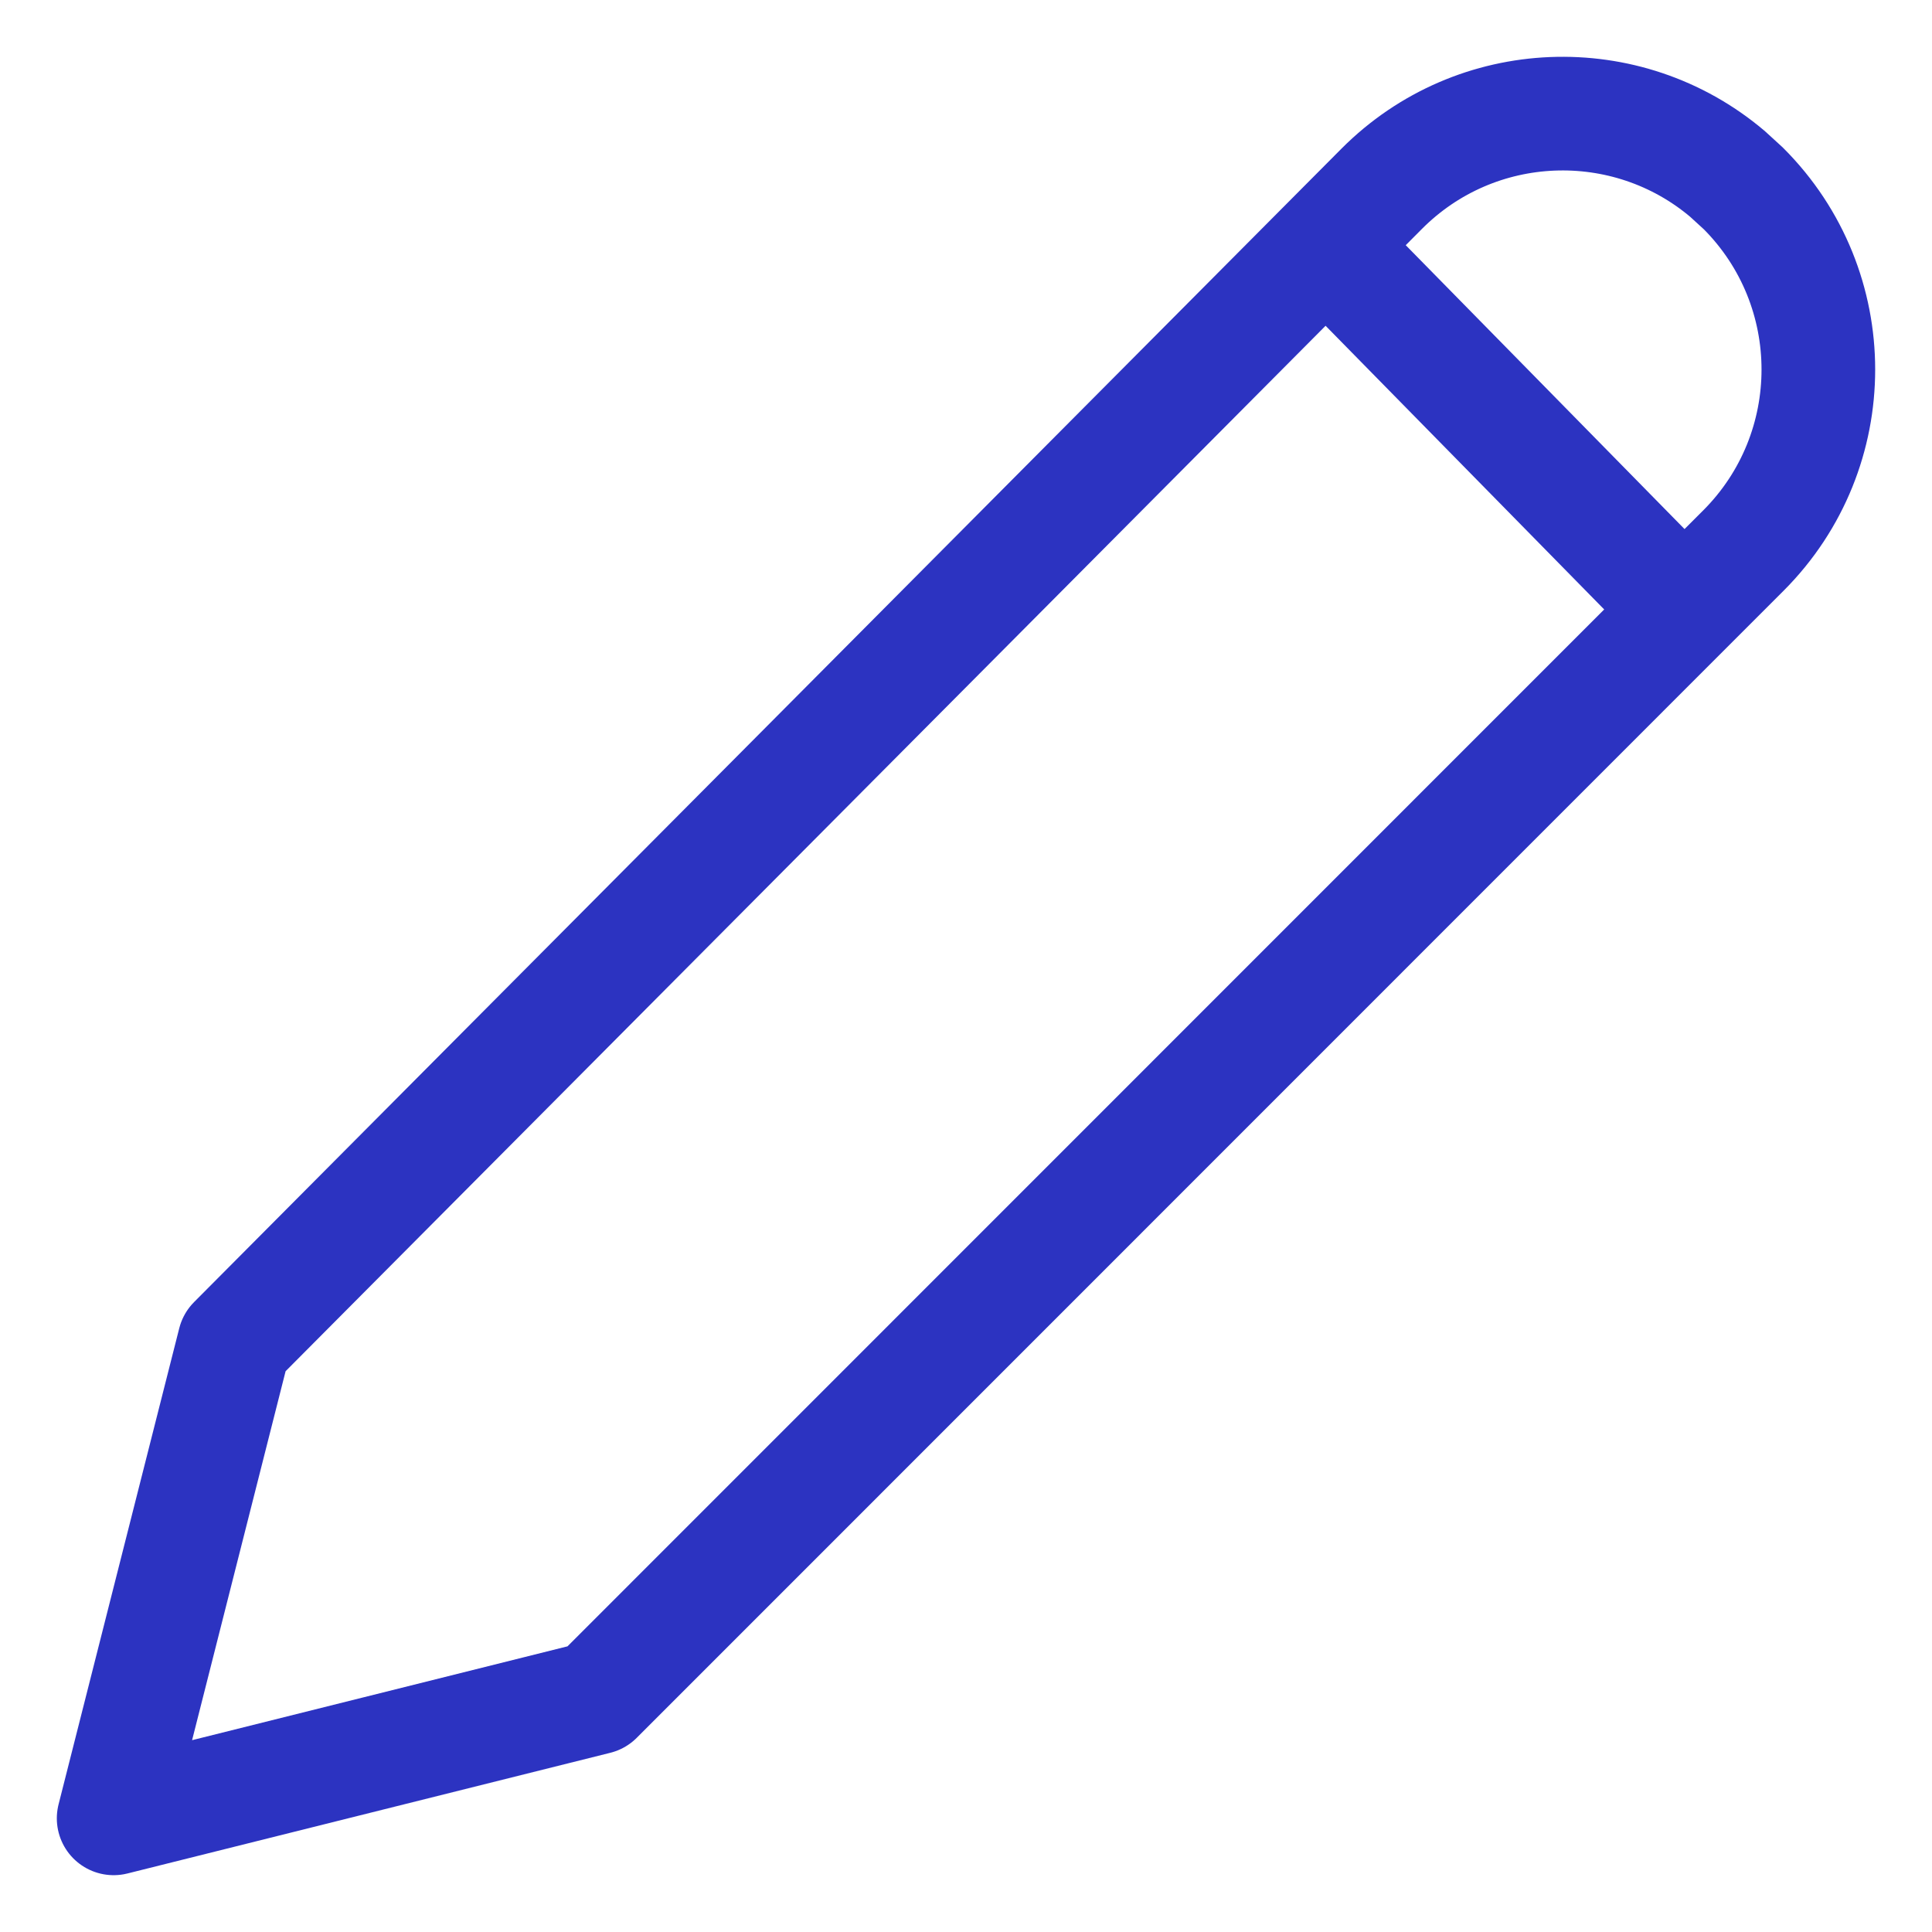 <svg width="17" height="17" viewBox="0 0 17 17" fill="none" xmlns="http://www.w3.org/2000/svg">
    <path fill-rule="evenodd" clip-rule="evenodd" d="M15.34 1.658C16.22 2.538 16.22 3.965 15.34 4.845L5.249 14.938L1 16L2.062 11.81L12.157 1.662C12.989 0.826 14.315 0.781 15.2 1.53L15.34 1.658Z" stroke="#2C33C1" stroke-linecap="round" stroke-linejoin="round"/>
    <path d="M11.832 2.324L14.691 5.235" stroke="#2C33C1" stroke-linecap="round" stroke-linejoin="round"/>
</svg>
